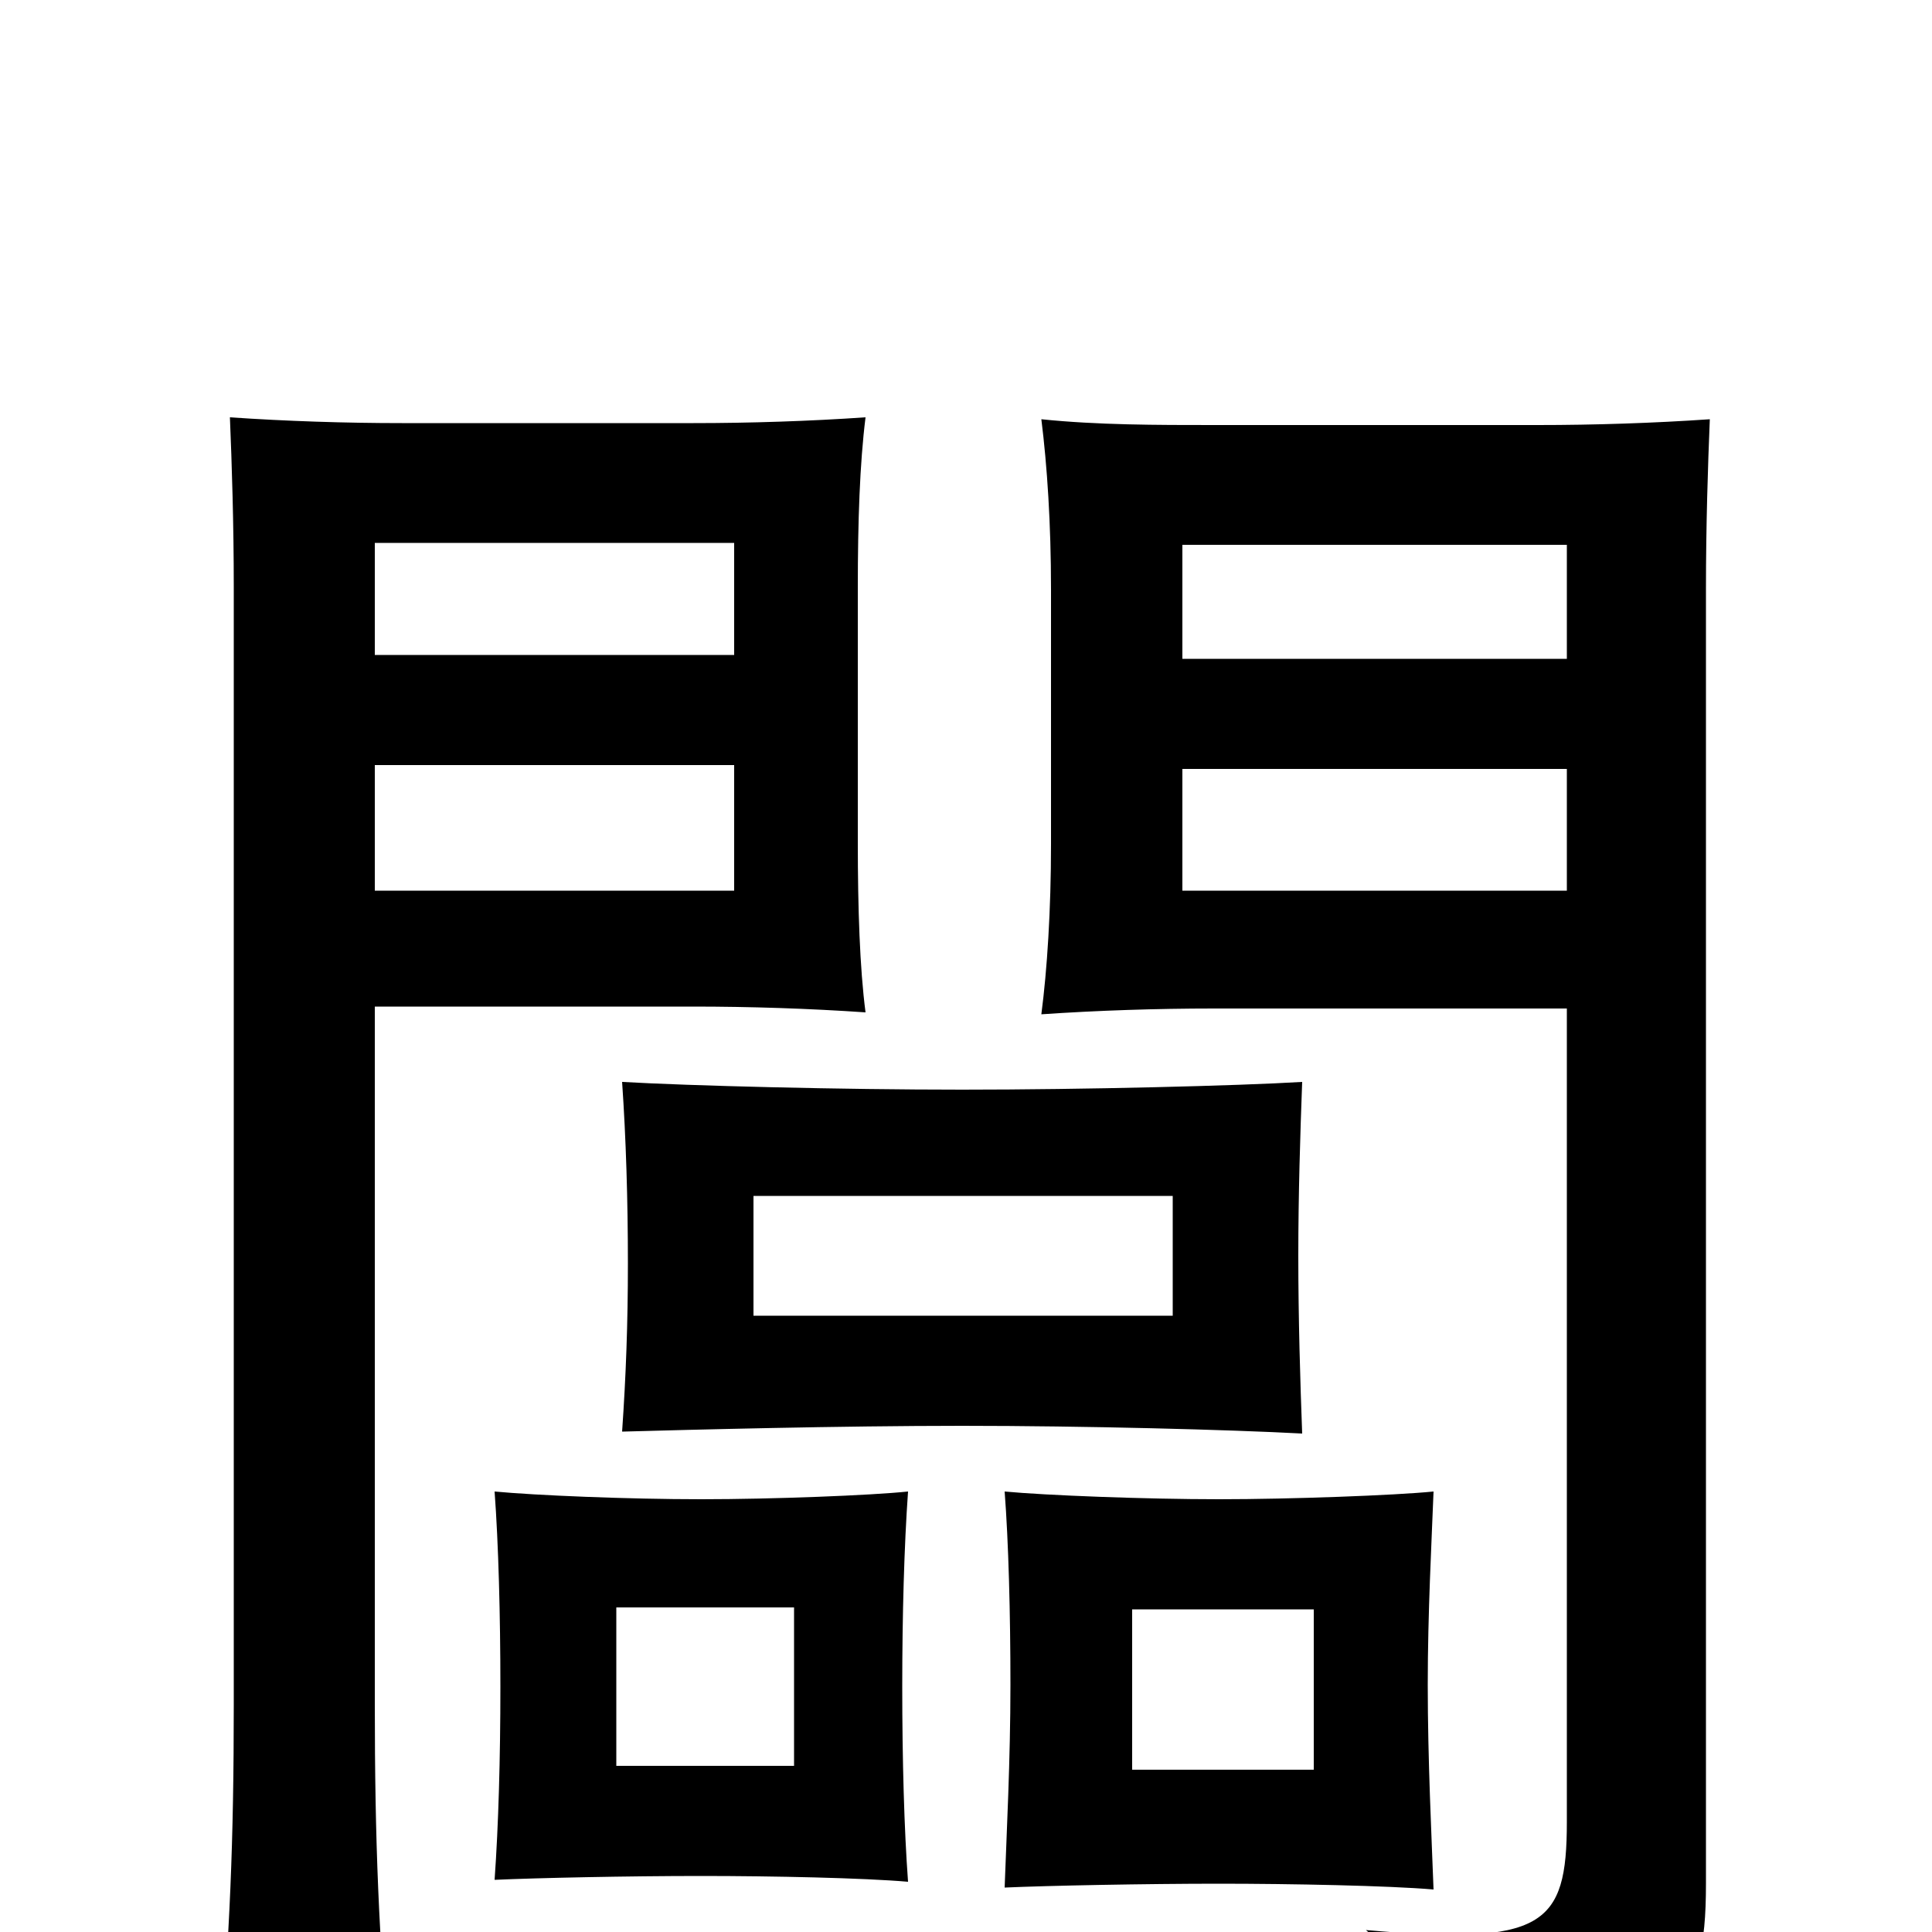 <svg xmlns="http://www.w3.org/2000/svg" viewBox="0 -1000 1000 1000">
	<path fill="#000000" d="M448 -476C445 -499 444 -530 444 -564V-696C444 -730 445 -760 448 -784C419 -782 388 -781 359 -781H208C179 -781 148 -782 119 -784C120 -760 121 -729 121 -696V-118C121 -47 119 2 113 70H202C196 3 194 -47 194 -118V-479H359C388 -479 419 -478 448 -476ZM885 -783C856 -781 825 -780 796 -780H628C599 -780 568 -780 539 -783C542 -759 544 -729 544 -695V-563C544 -529 542 -498 539 -475C568 -477 599 -478 628 -478H811V-57C811 -3 799 7 707 -1C739 25 745 45 742 82C868 57 883 40 883 -25V-695C883 -728 884 -759 885 -783ZM674 -258C673 -285 672 -317 672 -350C672 -382 673 -413 674 -440C641 -438 561 -436 498 -436C435 -436 357 -438 322 -440C324 -411 325 -379 325 -346C325 -315 324 -288 322 -259C358 -260 435 -262 498 -262C561 -262 637 -260 674 -258ZM470 -26C468 -53 467 -89 467 -127C467 -164 468 -200 470 -228C451 -226 400 -224 363 -224C325 -224 277 -226 256 -228C258 -201 259 -164 259 -127C259 -90 258 -55 256 -27C278 -28 325 -29 363 -29C400 -29 447 -28 470 -26ZM742 -22C741 -49 739 -89 739 -128C739 -165 741 -202 742 -228C722 -226 668 -224 631 -224C593 -224 541 -226 520 -228C522 -202 523 -165 523 -128C523 -89 521 -51 520 -23C542 -24 593 -25 631 -25C668 -25 719 -24 742 -22ZM380 -661H194V-719H380ZM811 -659H612V-718H811ZM380 -539H194V-604H380ZM811 -539H612V-602H811ZM607 -319H390V-381H607ZM411 -86H319V-168H411ZM680 -84H586V-167H680Z"/>
</svg>